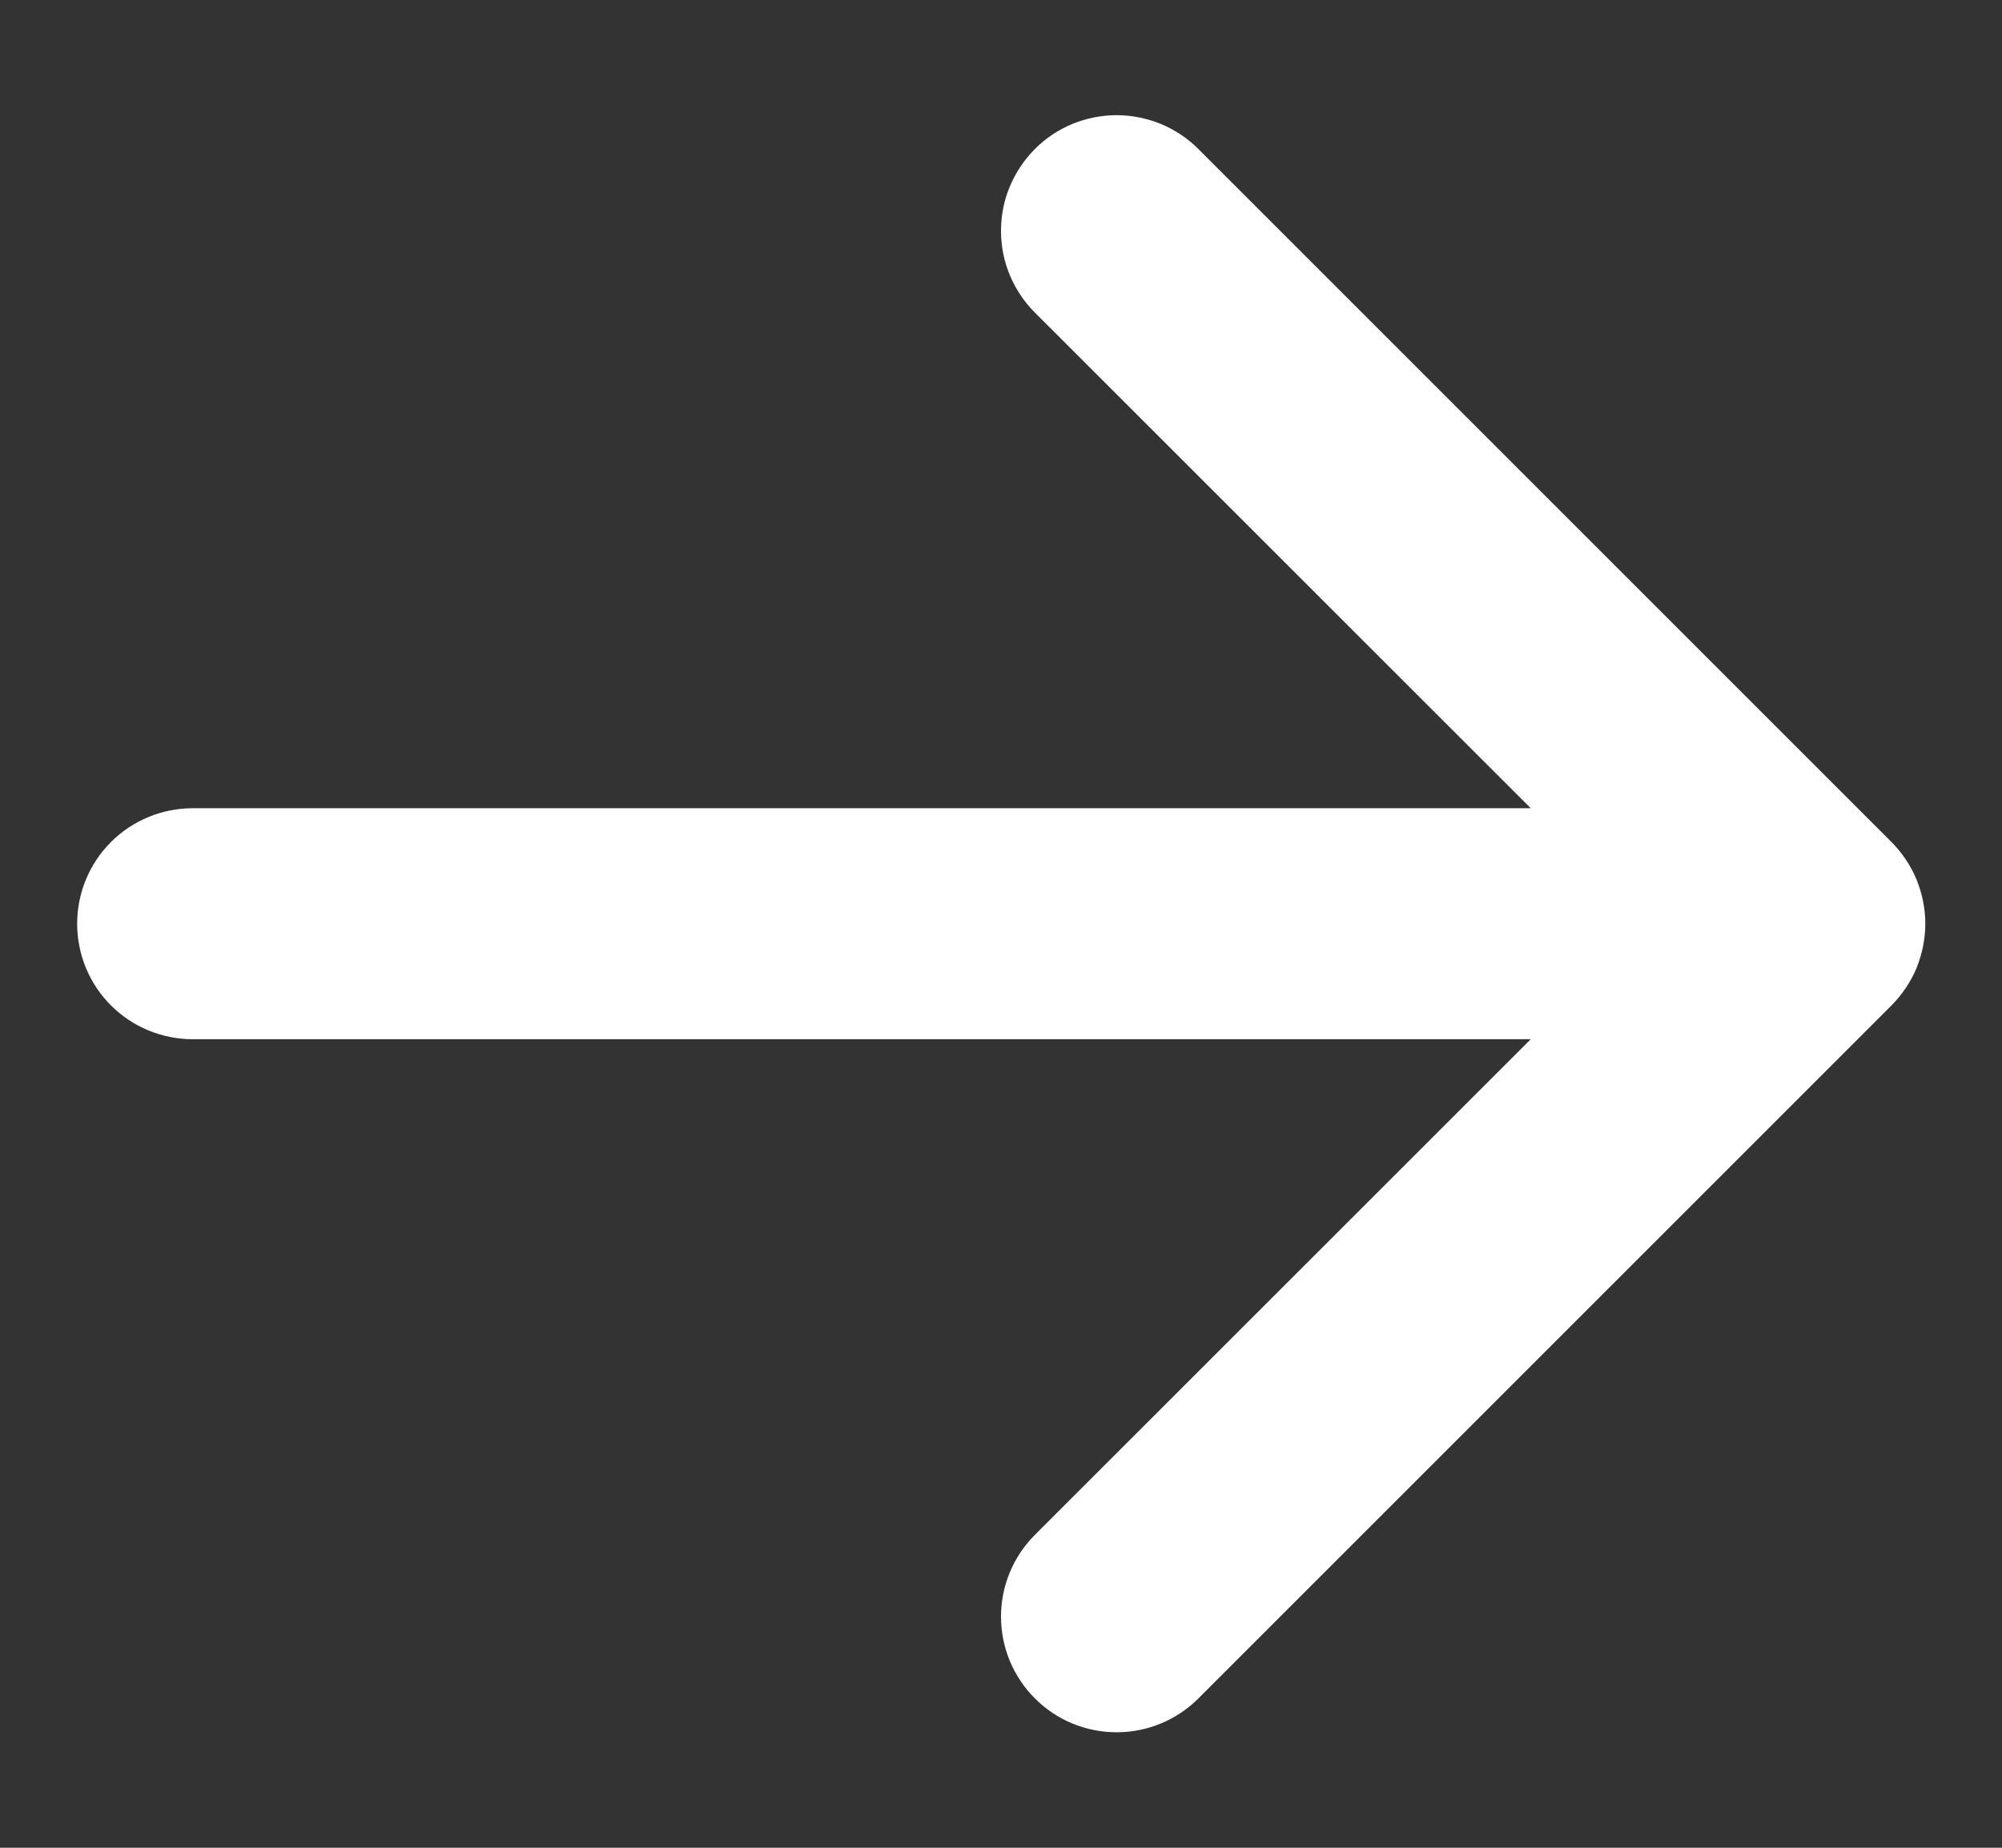<svg viewBox="0 0 13 12" fill="none" xmlns="http://www.w3.org/2000/svg">
<rect x="0" y="0" width="13" height="12" fill="#333333" stroke="none"/>
<path fill-rule="evenodd" clip-rule="evenodd" d="M0.501 5.999C0.501 5.8 0.58 5.609 0.72 5.469C0.861 5.328 1.052 5.249 1.251 5.249L9.94 5.249L6.72 2.03C6.65 1.96 6.595 1.878 6.557 1.786C6.519 1.695 6.5 1.598 6.5 1.499C6.5 1.4 6.519 1.303 6.557 1.212C6.595 1.121 6.65 1.038 6.72 0.968C6.789 0.898 6.872 0.843 6.963 0.805C7.054 0.768 7.152 0.748 7.251 0.748C7.349 0.748 7.447 0.768 7.538 0.805C7.629 0.843 7.712 0.898 7.782 0.968L12.282 5.468C12.351 5.538 12.407 5.62 12.445 5.712C12.482 5.803 12.502 5.9 12.502 5.999C12.502 6.098 12.482 6.195 12.445 6.287C12.407 6.378 12.351 6.46 12.282 6.53L7.782 11.03C7.641 11.171 7.45 11.25 7.251 11.25C7.051 11.25 6.86 11.171 6.72 11.03C6.579 10.889 6.5 10.698 6.5 10.499C6.5 10.3 6.579 10.109 6.72 9.968L9.94 6.749L1.251 6.749C1.052 6.749 0.861 6.67 0.72 6.529C0.58 6.389 0.501 6.198 0.501 5.999Z" fill="white"/>
</svg>
